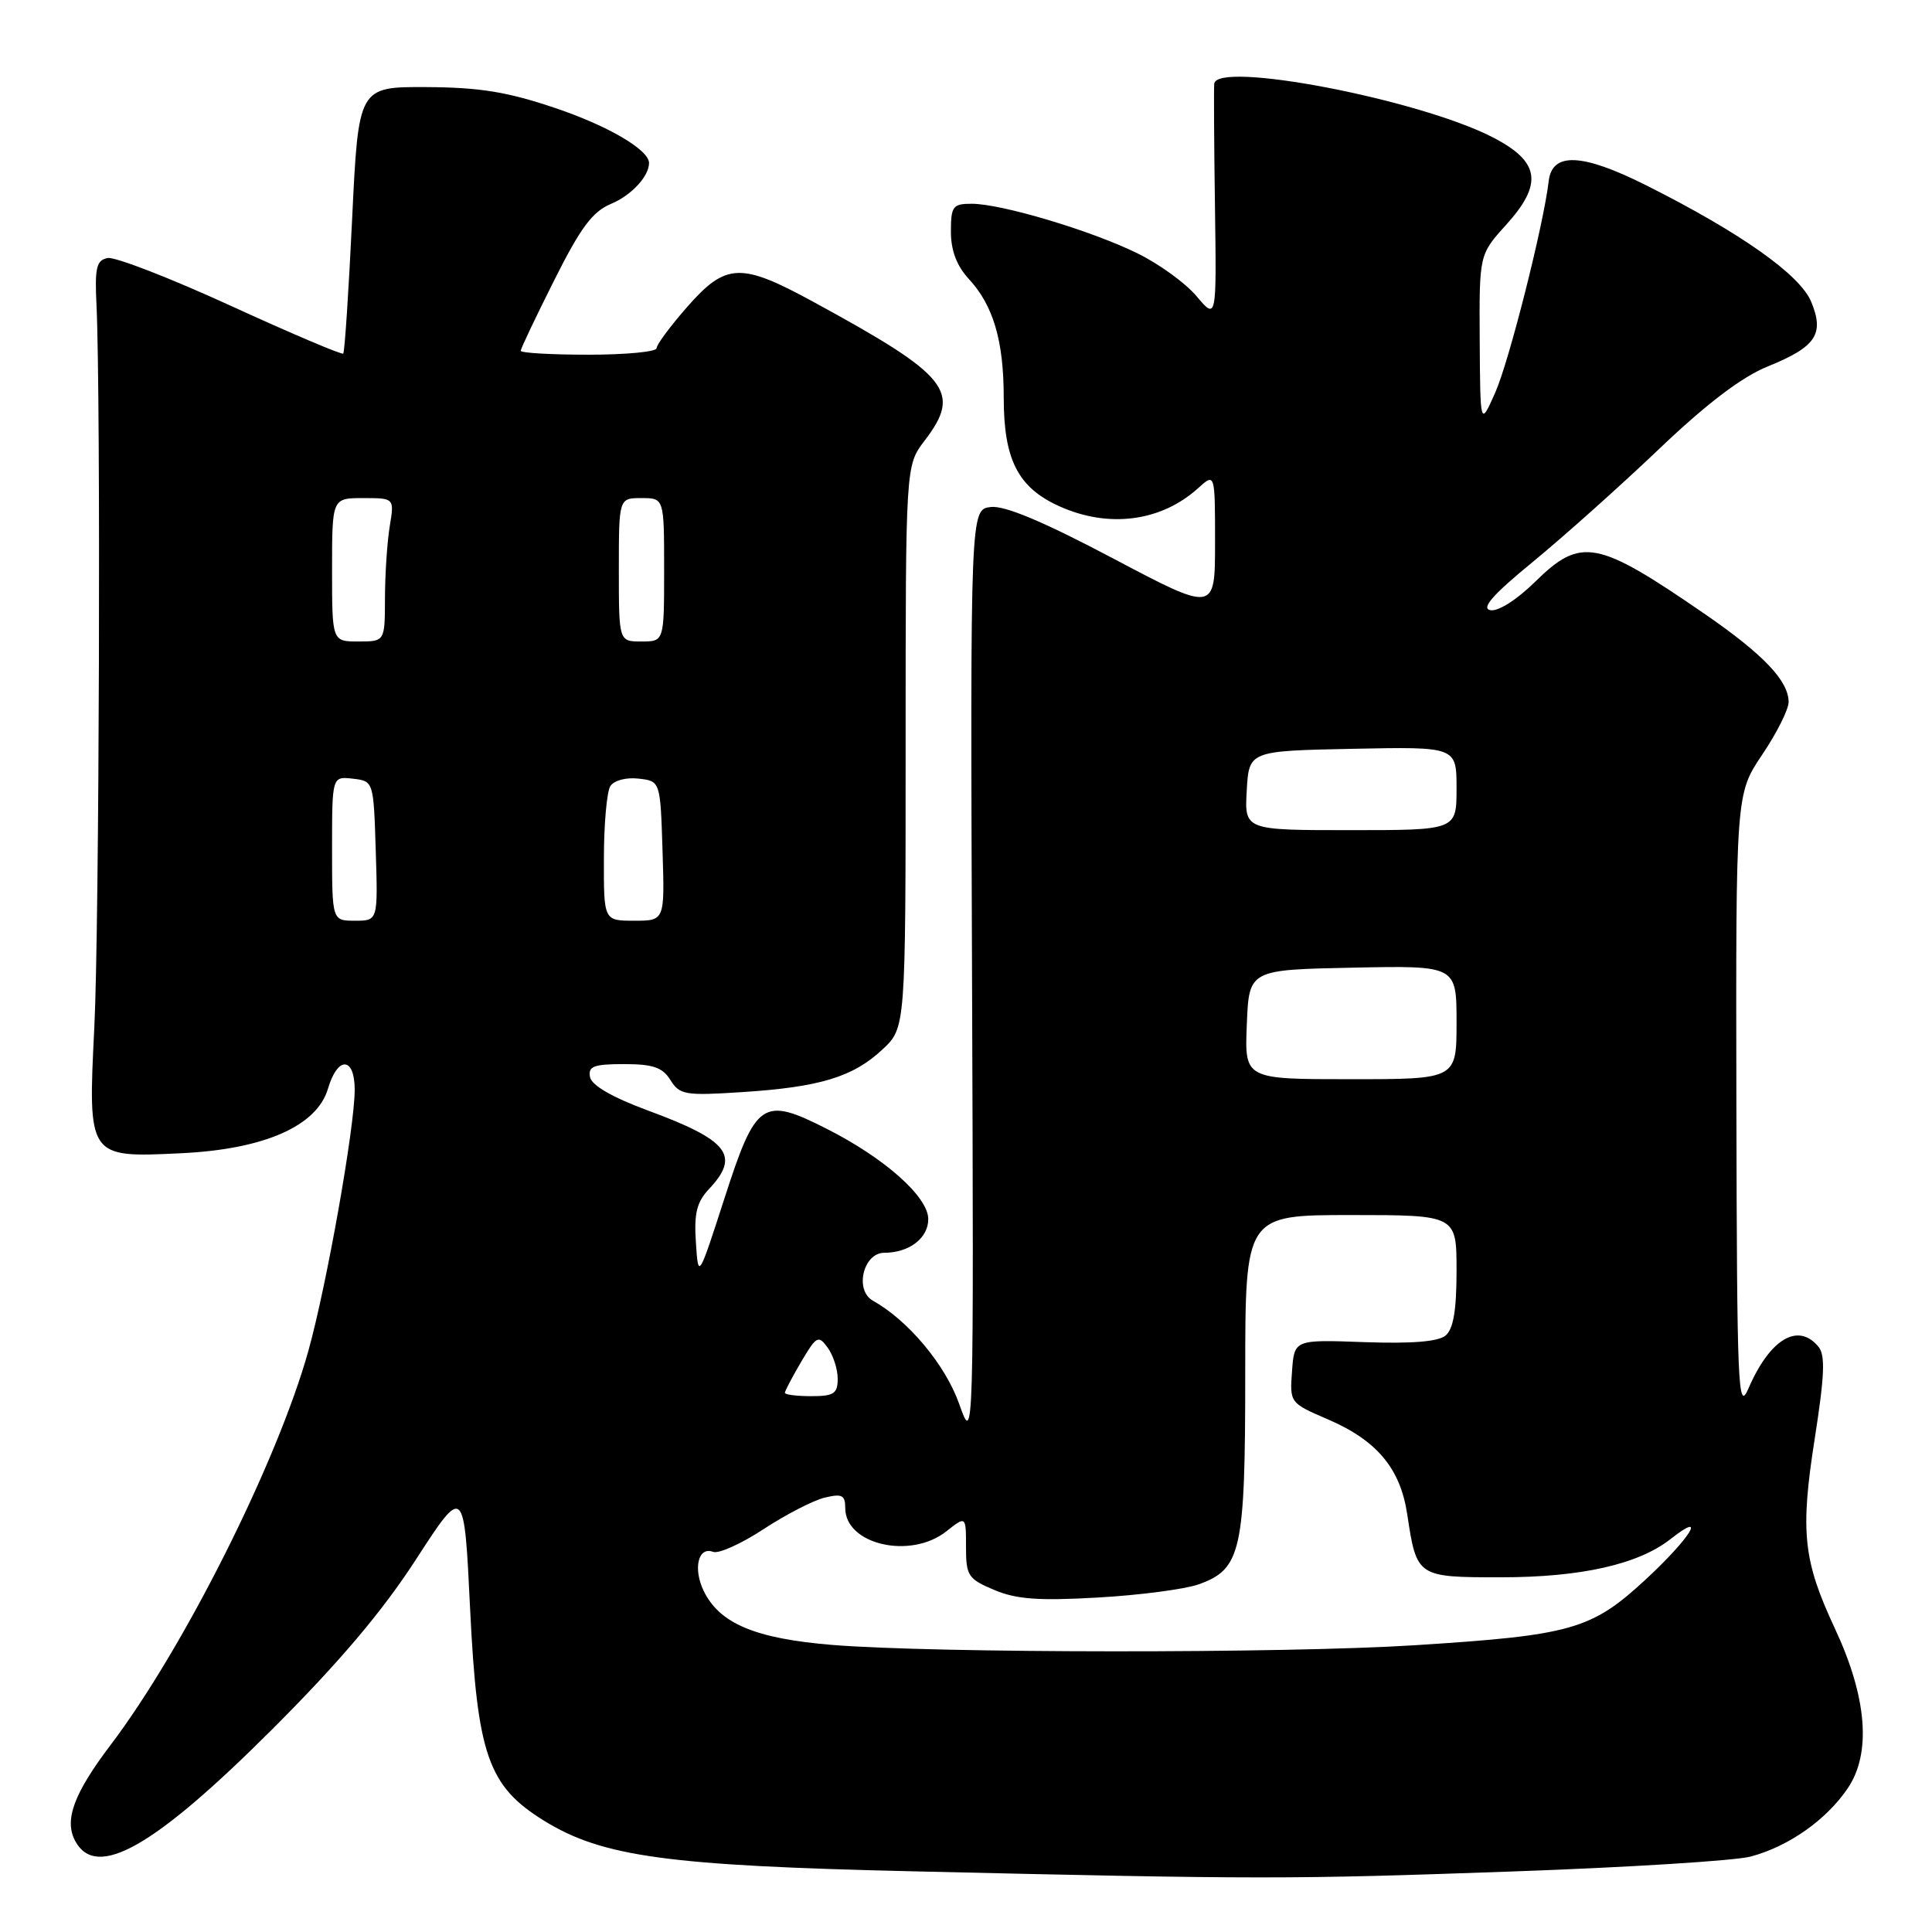 <?xml version="1.0" encoding="UTF-8" standalone="no"?>
<!DOCTYPE svg PUBLIC "-//W3C//DTD SVG 1.1//EN" "http://www.w3.org/Graphics/SVG/1.1/DTD/svg11.dtd" >
<svg xmlns="http://www.w3.org/2000/svg" xmlns:xlink="http://www.w3.org/1999/xlink" version="1.1" viewBox="0 0 256 256">
 <g >
 <path fill="currentColor"
d=" M 200.40 247.98 C 215.74 247.44 229.96 246.55 231.99 246.00 C 237.01 244.65 241.97 241.17 244.82 236.98 C 247.99 232.33 247.40 224.92 243.14 215.80 C 238.92 206.77 238.52 203.00 240.47 190.57 C 241.77 182.24 241.88 179.56 240.95 178.44 C 238.25 175.18 234.51 177.42 231.67 184.00 C 230.29 187.20 230.16 183.97 230.08 146.35 C 230.00 105.20 230.00 105.20 233.50 100.00 C 235.43 97.14 237.00 94.00 237.00 93.03 C 237.00 90.21 233.64 86.69 225.81 81.30 C 211.59 71.52 209.49 71.12 203.40 77.10 C 200.97 79.49 198.50 81.05 197.48 80.85 C 196.22 80.60 197.78 78.82 203.12 74.44 C 207.18 71.11 214.71 64.38 219.84 59.49 C 226.20 53.43 230.81 49.94 234.25 48.55 C 240.64 45.96 241.77 44.27 239.99 39.98 C 238.50 36.39 230.62 30.83 218.16 24.57 C 209.64 20.29 205.66 20.12 205.21 24.00 C 204.54 29.78 199.97 47.86 198.13 52.01 C 196.14 56.50 196.14 56.50 196.07 45.12 C 196.00 33.74 196.00 33.74 199.56 29.80 C 204.51 24.33 204.05 21.40 197.75 18.17 C 187.93 13.13 161.14 8.00 160.89 11.11 C 160.83 11.87 160.87 19.23 160.99 27.45 C 161.20 42.39 161.20 42.39 158.55 39.25 C 157.10 37.52 153.56 34.95 150.68 33.55 C 144.55 30.54 132.68 27.00 128.75 27.00 C 126.25 27.00 126.00 27.33 126.00 30.70 C 126.00 33.19 126.77 35.22 128.36 36.95 C 131.62 40.46 133.00 45.16 133.00 52.70 C 133.00 60.89 134.88 64.59 140.32 67.06 C 146.86 70.03 153.84 69.13 158.75 64.69 C 161.00 62.65 161.00 62.65 161.00 71.89 C 161.00 81.13 161.00 81.13 147.50 74.00 C 138.27 69.12 133.14 66.97 131.29 67.18 C 128.57 67.50 128.57 67.50 128.80 129.50 C 129.03 191.50 129.03 191.50 127.09 186.01 C 125.26 180.84 120.36 174.98 115.67 172.35 C 113.20 170.98 114.38 166.00 117.17 166.00 C 120.47 166.00 123.00 164.06 123.00 161.54 C 123.00 158.59 117.22 153.45 109.54 149.57 C 101.06 145.27 100.16 145.88 96.02 158.71 C 92.53 169.50 92.53 169.50 92.21 164.63 C 91.95 160.79 92.32 159.29 93.94 157.56 C 98.13 153.11 96.55 151.09 85.78 147.12 C 81.11 145.39 78.40 143.82 78.18 142.72 C 77.91 141.29 78.66 141.00 82.69 141.00 C 86.53 141.00 87.79 141.43 88.84 143.12 C 90.07 145.08 90.80 145.20 98.33 144.71 C 108.61 144.05 113.03 142.71 116.92 139.07 C 120.00 136.20 120.00 136.20 120.00 98.94 C 120.00 61.69 120.00 61.69 122.50 58.41 C 127.47 51.90 125.82 49.83 107.80 40.01 C 98.16 34.75 96.20 34.82 91.08 40.64 C 88.84 43.19 87.00 45.67 87.00 46.14 C 87.00 46.61 82.95 47.00 78.00 47.00 C 73.05 47.00 69.00 46.77 69.00 46.48 C 69.00 46.19 71.00 41.99 73.44 37.13 C 76.94 30.14 78.52 28.03 80.97 27.01 C 83.64 25.90 86.00 23.37 86.00 21.60 C 86.00 19.86 80.61 16.69 73.59 14.32 C 67.22 12.17 63.59 11.58 56.50 11.54 C 47.50 11.50 47.50 11.50 46.66 29.00 C 46.20 38.62 45.67 46.66 45.48 46.85 C 45.30 47.04 38.59 44.19 30.58 40.52 C 22.57 36.85 15.23 34.00 14.26 34.19 C 12.77 34.48 12.54 35.47 12.79 40.52 C 13.36 52.64 13.16 122.93 12.50 136.09 C 11.64 153.42 11.63 153.41 23.99 152.81 C 35.01 152.29 42.00 149.21 43.46 144.25 C 44.74 139.90 47.00 140.00 47.00 144.40 C 47.00 149.39 43.28 170.33 40.86 179.00 C 36.74 193.73 24.38 218.37 14.66 231.21 C 9.78 237.65 8.48 241.17 9.96 243.93 C 12.75 249.14 20.40 244.80 36.11 229.10 C 44.96 220.26 50.63 213.56 55.11 206.65 C 61.50 196.79 61.50 196.79 62.29 213.15 C 63.24 232.56 64.67 236.66 72.08 241.25 C 79.82 246.03 88.42 247.21 121.00 247.96 C 167.12 249.03 170.78 249.03 200.40 247.98 Z  M 110.26 217.96 C 100.08 217.12 95.34 215.13 93.24 210.80 C 91.81 207.83 92.52 204.88 94.49 205.63 C 95.22 205.91 98.22 204.56 101.16 202.63 C 104.10 200.70 107.74 198.82 109.25 198.45 C 111.57 197.89 112.00 198.10 112.00 199.83 C 112.00 204.66 120.62 206.66 125.37 202.93 C 128.00 200.85 128.00 200.85 128.00 204.98 C 128.00 208.80 128.28 209.22 131.75 210.68 C 134.69 211.92 137.65 212.13 145.50 211.68 C 151.00 211.37 156.98 210.58 158.78 209.95 C 164.48 207.93 165.00 205.60 165.00 182.05 C 165.00 161.00 165.00 161.00 179.00 161.00 C 193.00 161.00 193.00 161.00 193.00 168.38 C 193.00 173.62 192.58 176.11 191.54 176.97 C 190.56 177.78 187.05 178.06 180.79 177.84 C 171.50 177.50 171.50 177.50 171.20 181.70 C 170.89 185.88 170.92 185.91 175.97 188.08 C 182.47 190.88 185.56 194.59 186.47 200.68 C 187.72 208.96 187.77 209.00 198.85 209.00 C 209.50 209.00 217.09 207.29 221.36 203.93 C 226.32 200.03 224.01 203.77 218.07 209.28 C 210.87 215.94 208.27 216.68 187.50 218.00 C 170.25 219.10 123.89 219.07 110.26 217.96 Z  M 104.00 184.56 C 104.00 184.31 104.98 182.46 106.17 180.43 C 108.19 177.01 108.44 176.88 109.67 178.57 C 110.40 179.57 111.00 181.42 111.00 182.69 C 111.00 184.66 110.49 185.00 107.50 185.00 C 105.58 185.00 104.00 184.80 104.00 184.56 Z  M 165.21 135.75 C 165.50 128.50 165.50 128.50 179.25 128.22 C 193.00 127.94 193.00 127.94 193.00 135.47 C 193.00 143.00 193.00 143.00 178.96 143.00 C 164.91 143.00 164.91 143.00 165.21 135.75 Z  M 44.00 112.43 C 44.00 102.87 44.00 102.87 46.75 103.18 C 49.50 103.50 49.50 103.50 49.79 112.75 C 50.08 122.00 50.08 122.00 47.04 122.00 C 44.00 122.00 44.00 122.00 44.00 112.43 Z  M 80.02 113.75 C 80.02 109.21 80.41 104.90 80.87 104.17 C 81.35 103.41 82.97 102.98 84.61 103.17 C 87.50 103.50 87.50 103.50 87.79 112.75 C 88.08 122.00 88.08 122.00 84.04 122.00 C 80.00 122.00 80.00 122.00 80.02 113.75 Z  M 165.20 104.75 C 165.50 99.50 165.50 99.50 179.25 99.22 C 193.00 98.94 193.00 98.94 193.00 104.47 C 193.00 110.00 193.00 110.00 178.95 110.00 C 164.90 110.00 164.90 110.00 165.20 104.75 Z  M 44.00 75.50 C 44.00 66.00 44.00 66.00 48.13 66.00 C 52.26 66.00 52.26 66.00 51.64 69.75 C 51.30 71.81 51.02 76.09 51.01 79.25 C 51.00 85.00 51.00 85.00 47.50 85.00 C 44.00 85.00 44.00 85.00 44.00 75.50 Z  M 82.00 75.50 C 82.00 66.00 82.00 66.00 85.00 66.00 C 88.00 66.00 88.00 66.00 88.00 75.50 C 88.00 85.00 88.00 85.00 85.00 85.00 C 82.00 85.00 82.00 85.00 82.00 75.50 Z "/>
</g>
</svg>